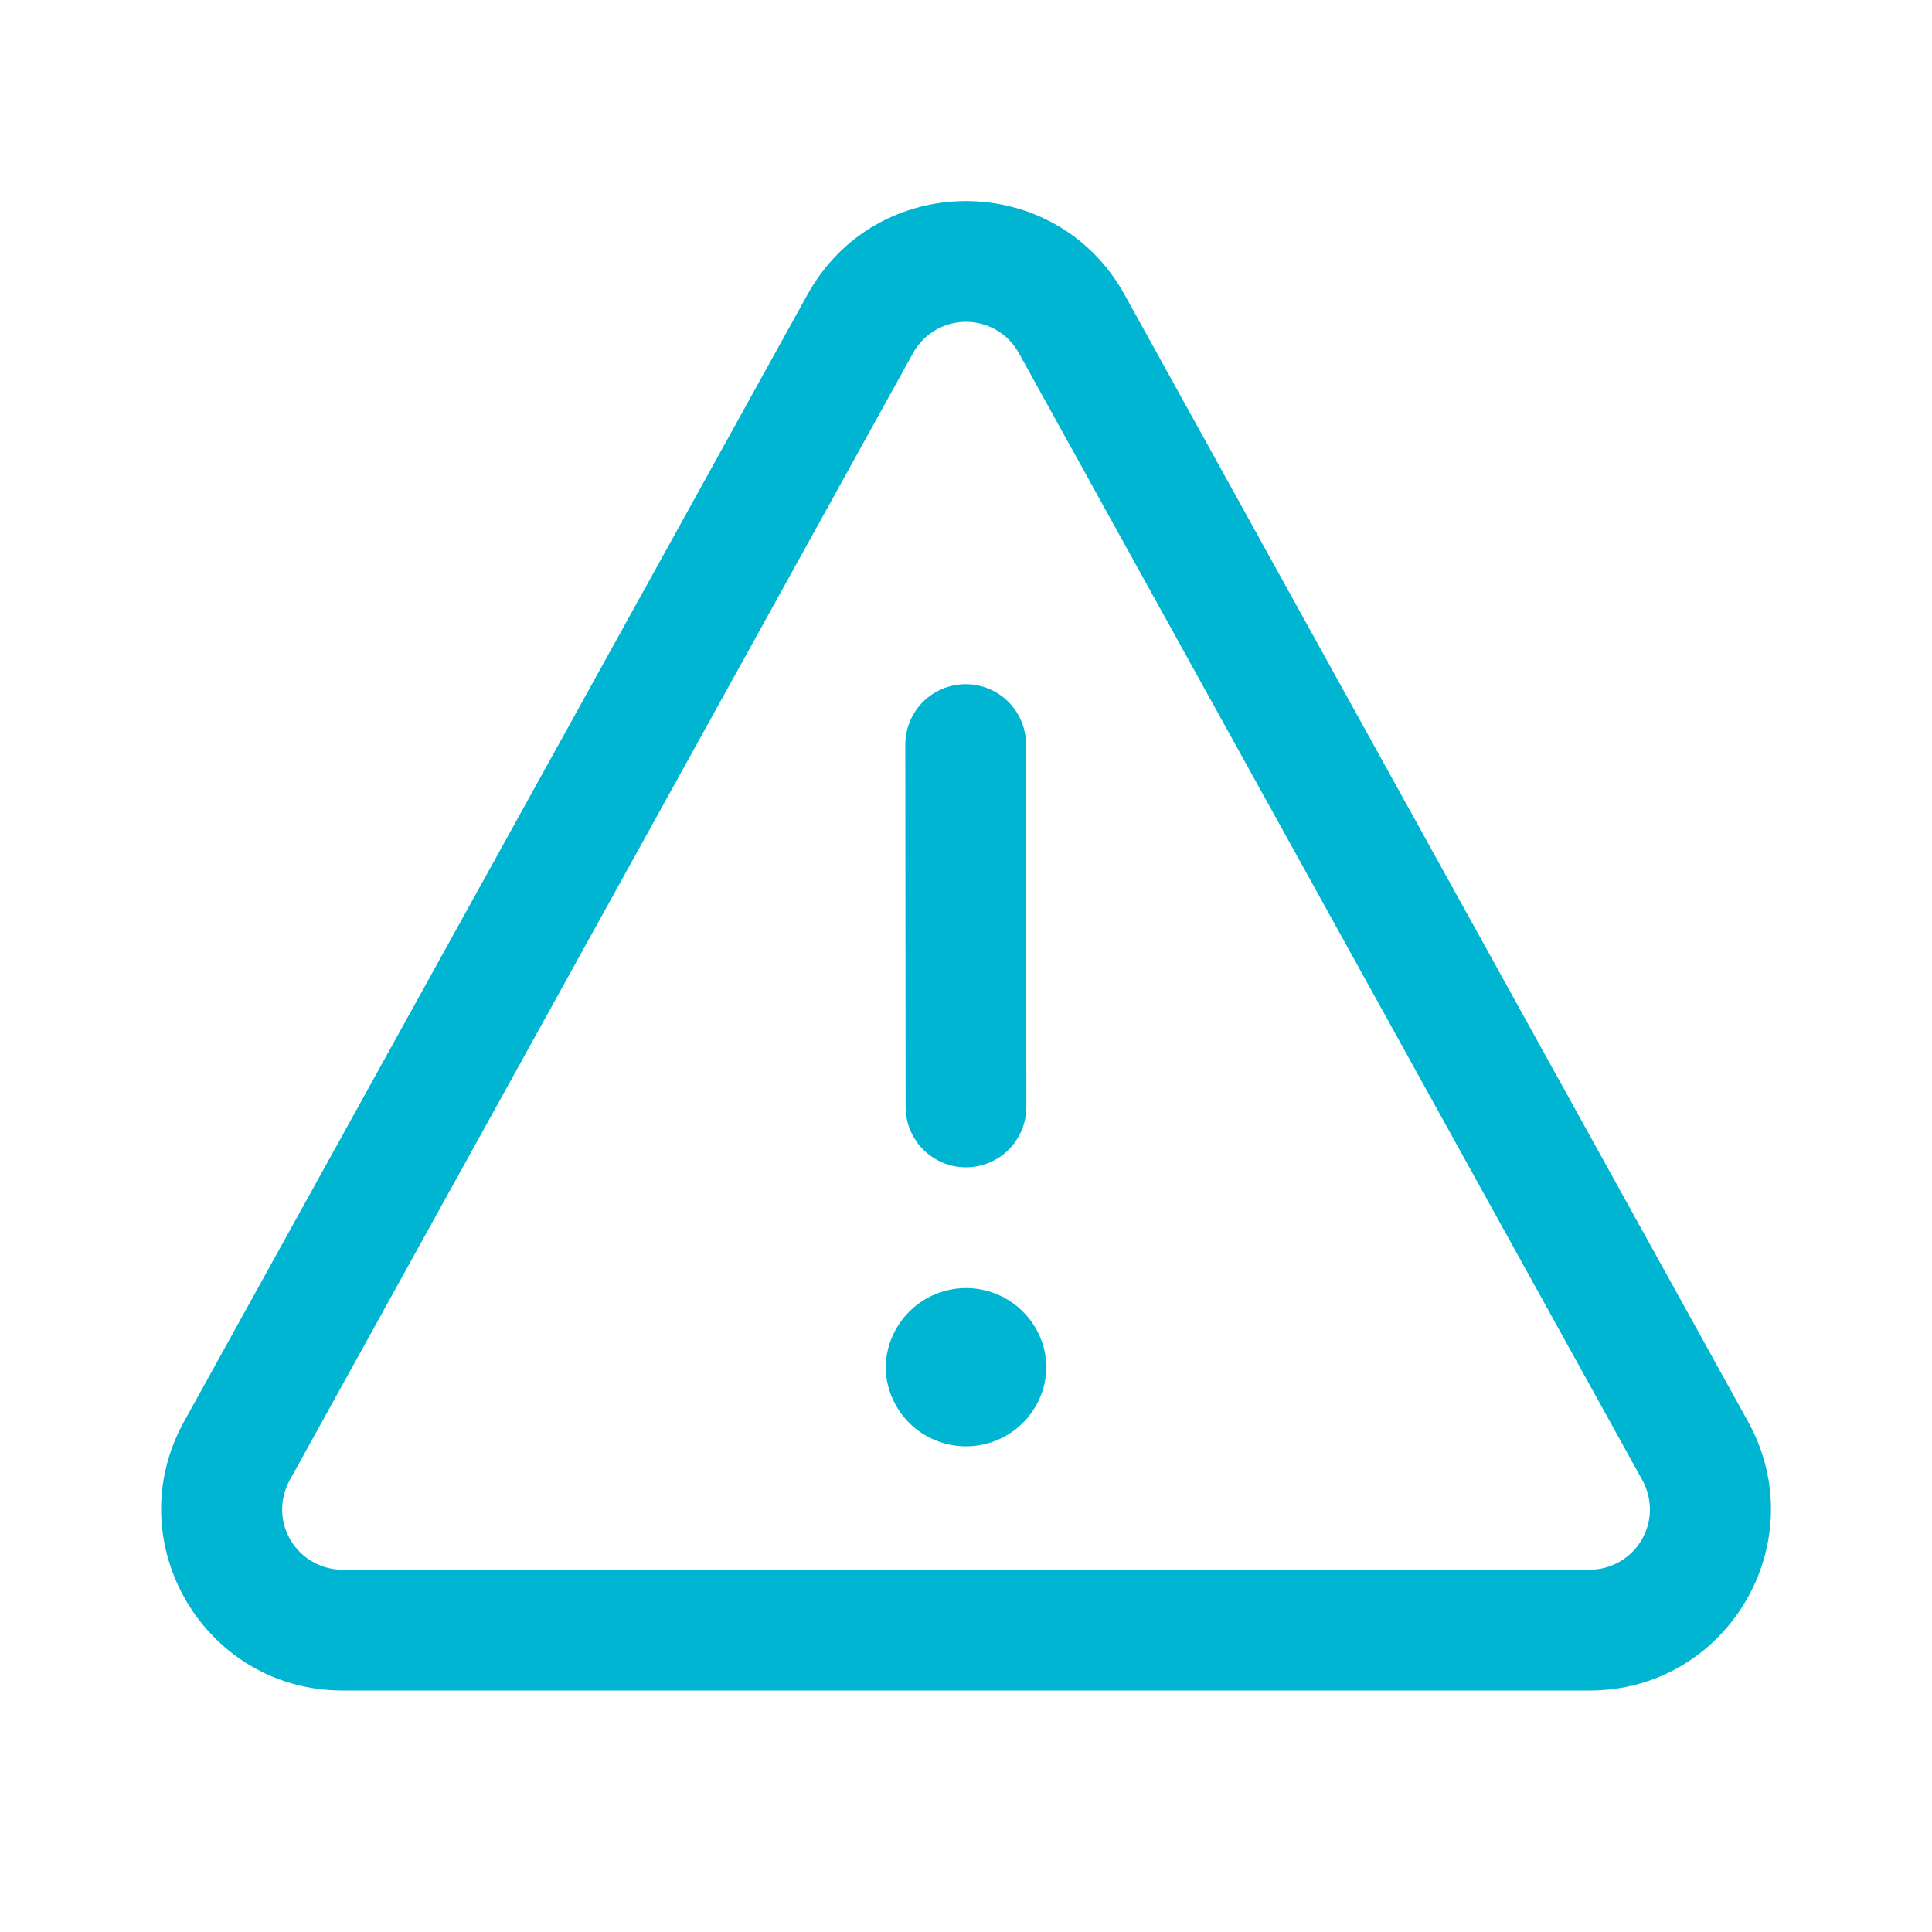 <svg viewBox="0 0 24 24" fill="none" xmlns="http://www.w3.org/2000/svg">
<path d="M13 17C13 16.869 12.974 16.739 12.924 16.618C12.874 16.497 12.8 16.386 12.707 16.294C12.615 16.201 12.505 16.127 12.383 16.077C12.262 16.027 12.132 16.001 12.001 16.001C11.87 16.001 11.74 16.027 11.619 16.077C11.498 16.127 11.387 16.201 11.295 16.294C11.202 16.386 11.128 16.497 11.078 16.618C11.028 16.739 11.002 16.869 11.002 17C11.01 17.259 11.119 17.505 11.305 17.686C11.492 17.866 11.741 17.967 12.001 17.967C12.26 17.967 12.509 17.866 12.696 17.686C12.882 17.505 12.991 17.259 12.999 17M12.739 9.147C12.713 8.959 12.617 8.787 12.469 8.667C12.322 8.547 12.134 8.488 11.944 8.501C11.755 8.514 11.577 8.599 11.447 8.738C11.318 8.877 11.246 9.06 11.246 9.25L11.25 13.751L11.257 13.853C11.283 14.041 11.379 14.213 11.527 14.333C11.674 14.453 11.862 14.512 12.052 14.499C12.241 14.486 12.419 14.401 12.549 14.262C12.678 14.123 12.75 13.94 12.75 13.75L12.746 9.248L12.739 9.147ZM13.969 3.659C13.112 2.111 10.887 2.111 10.031 3.659L2.286 17.66C1.456 19.16 2.541 21 4.256 21H19.746C21.46 21 22.545 19.16 21.715 17.66L13.969 3.659ZM11.343 4.385C11.408 4.268 11.503 4.17 11.618 4.102C11.734 4.034 11.866 3.998 11.999 3.998C12.134 3.998 12.265 4.034 12.381 4.102C12.496 4.17 12.591 4.268 12.656 4.385L20.402 18.387C20.465 18.501 20.497 18.63 20.496 18.761C20.494 18.891 20.458 19.019 20.392 19.131C20.325 19.244 20.231 19.337 20.117 19.401C20.004 19.466 19.876 19.5 19.745 19.5H4.256C4.125 19.5 3.997 19.466 3.884 19.401C3.77 19.337 3.676 19.244 3.609 19.131C3.543 19.019 3.507 18.891 3.505 18.761C3.504 18.63 3.536 18.501 3.599 18.387L11.343 4.385Z" fill="#00B5D1"/>
</svg>
